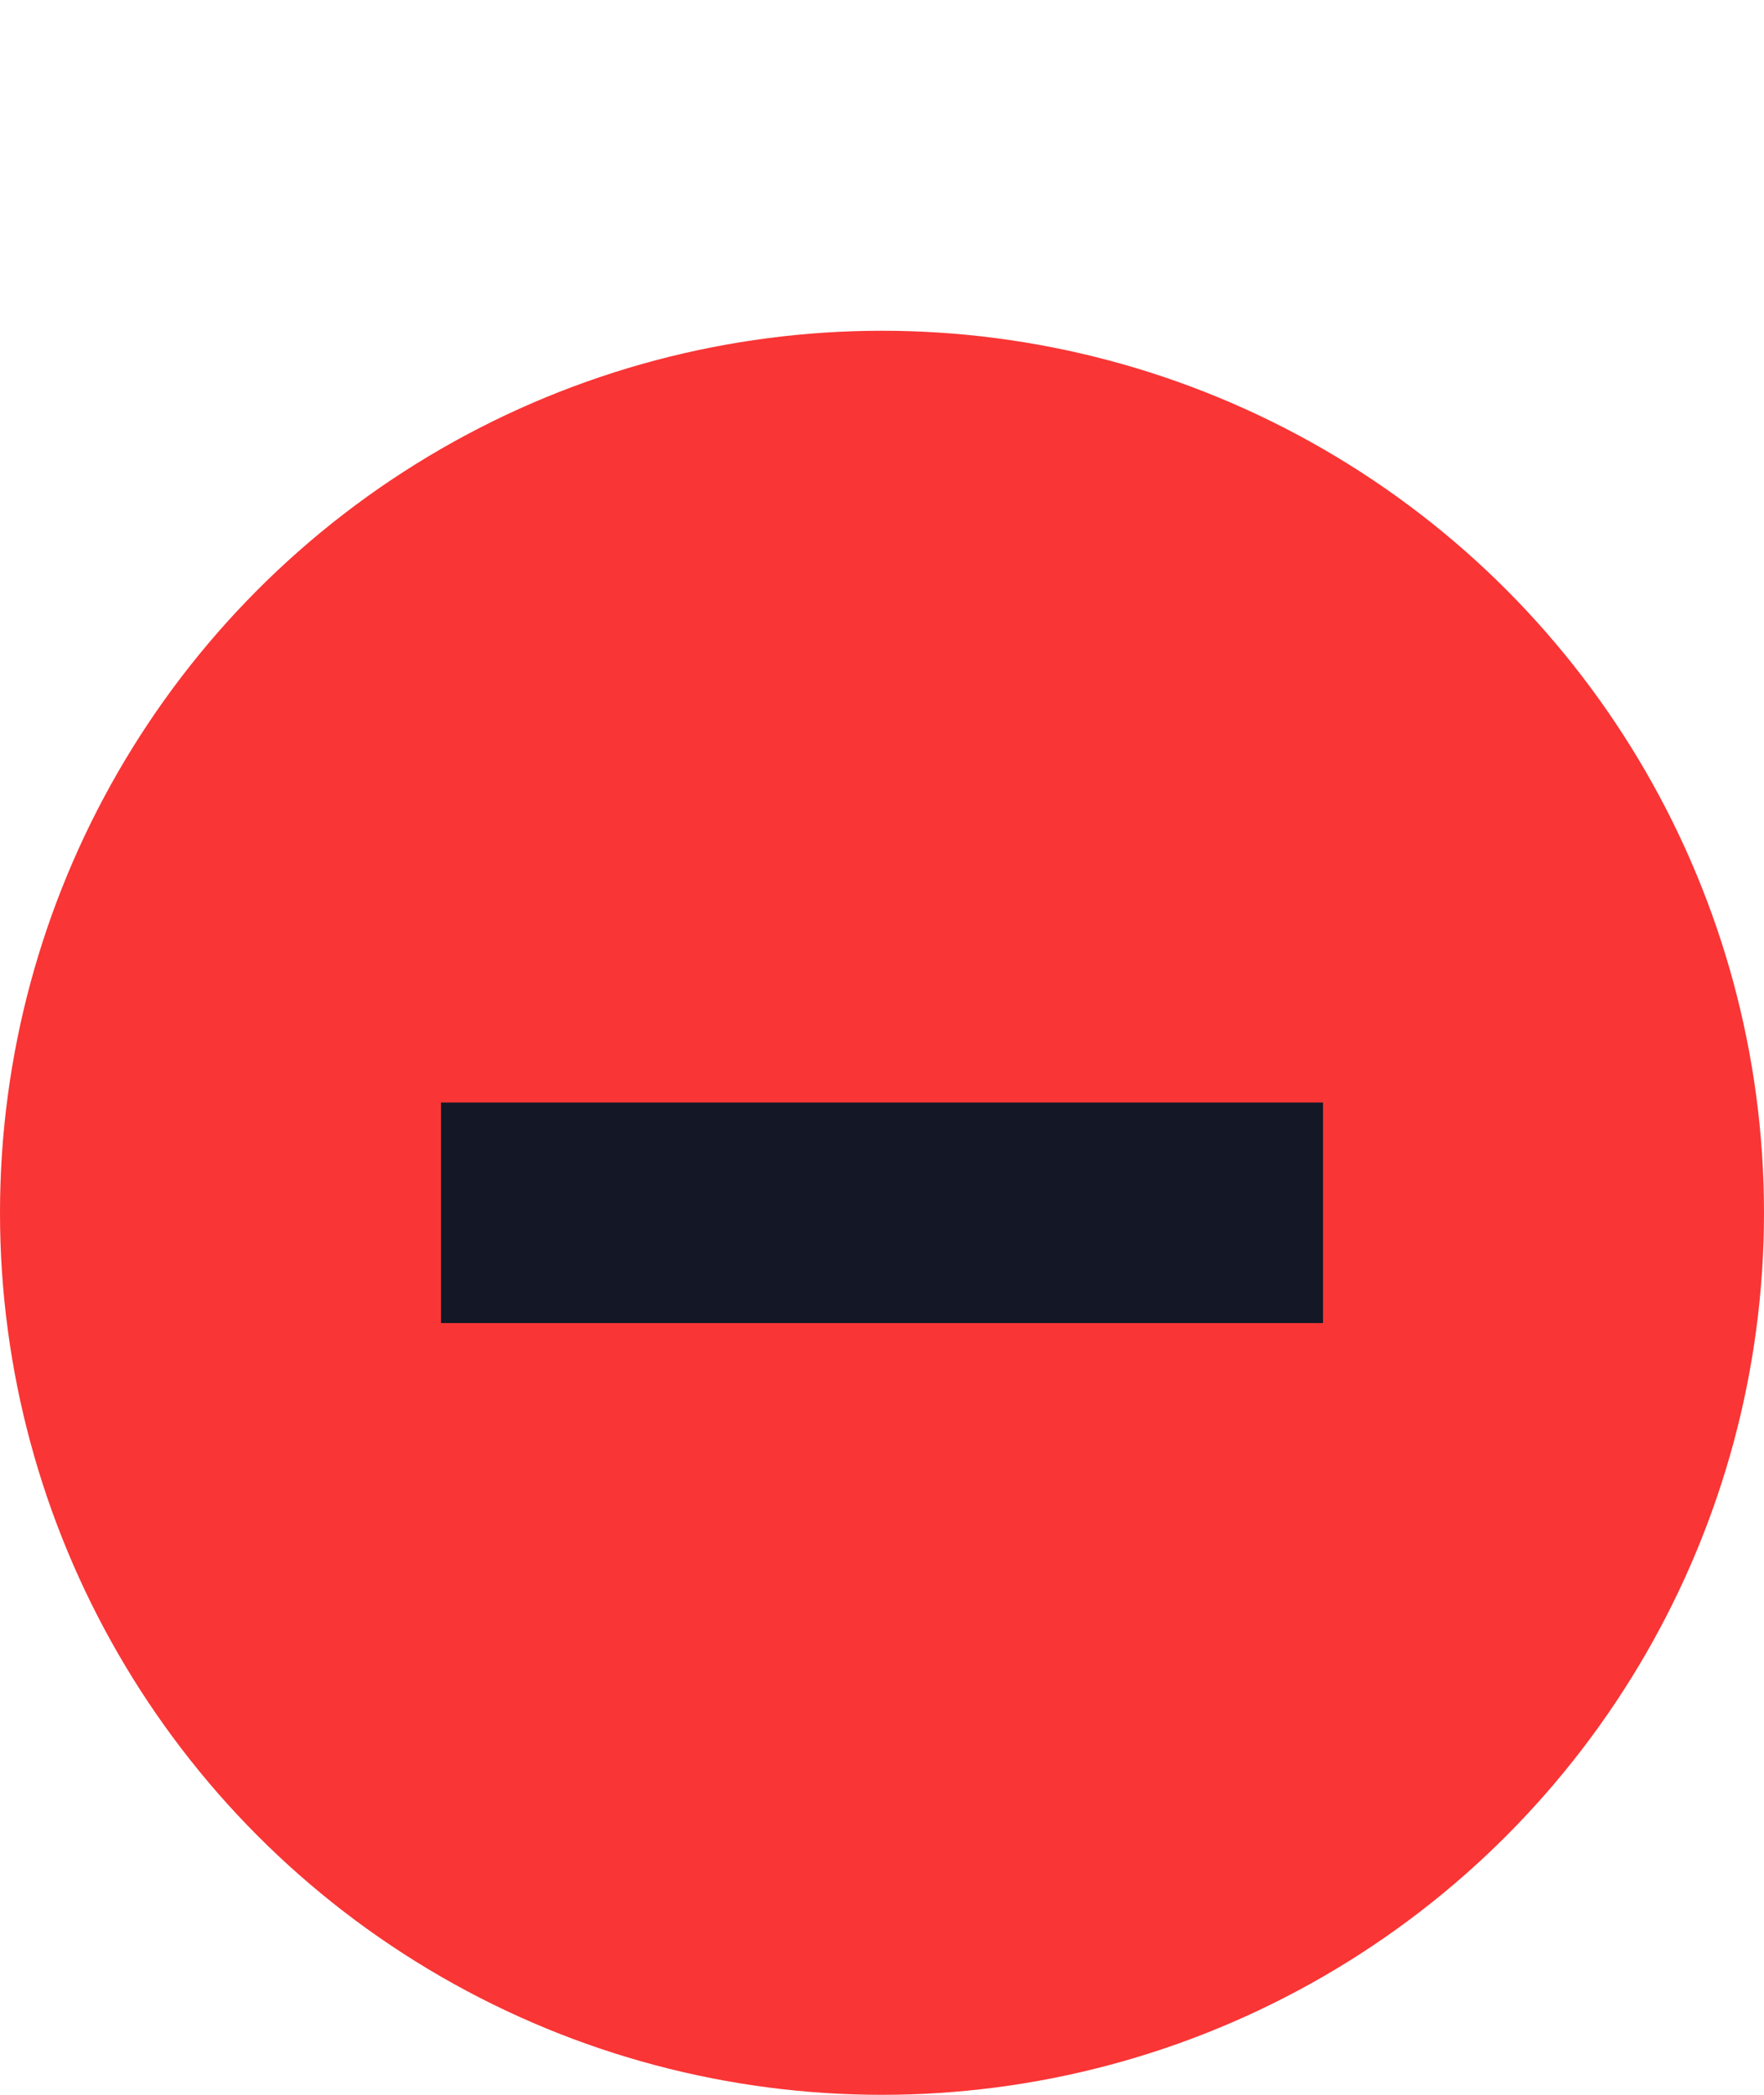 <svg width="16" height="19" viewBox="0 0 16 19" fill="none" xmlns="http://www.w3.org/2000/svg">
<circle cx="8" cy="11" r="8" fill="#F93535"/>
<path d="M12 11L4 11" stroke="#141726" stroke-width="2"/>
</svg>
